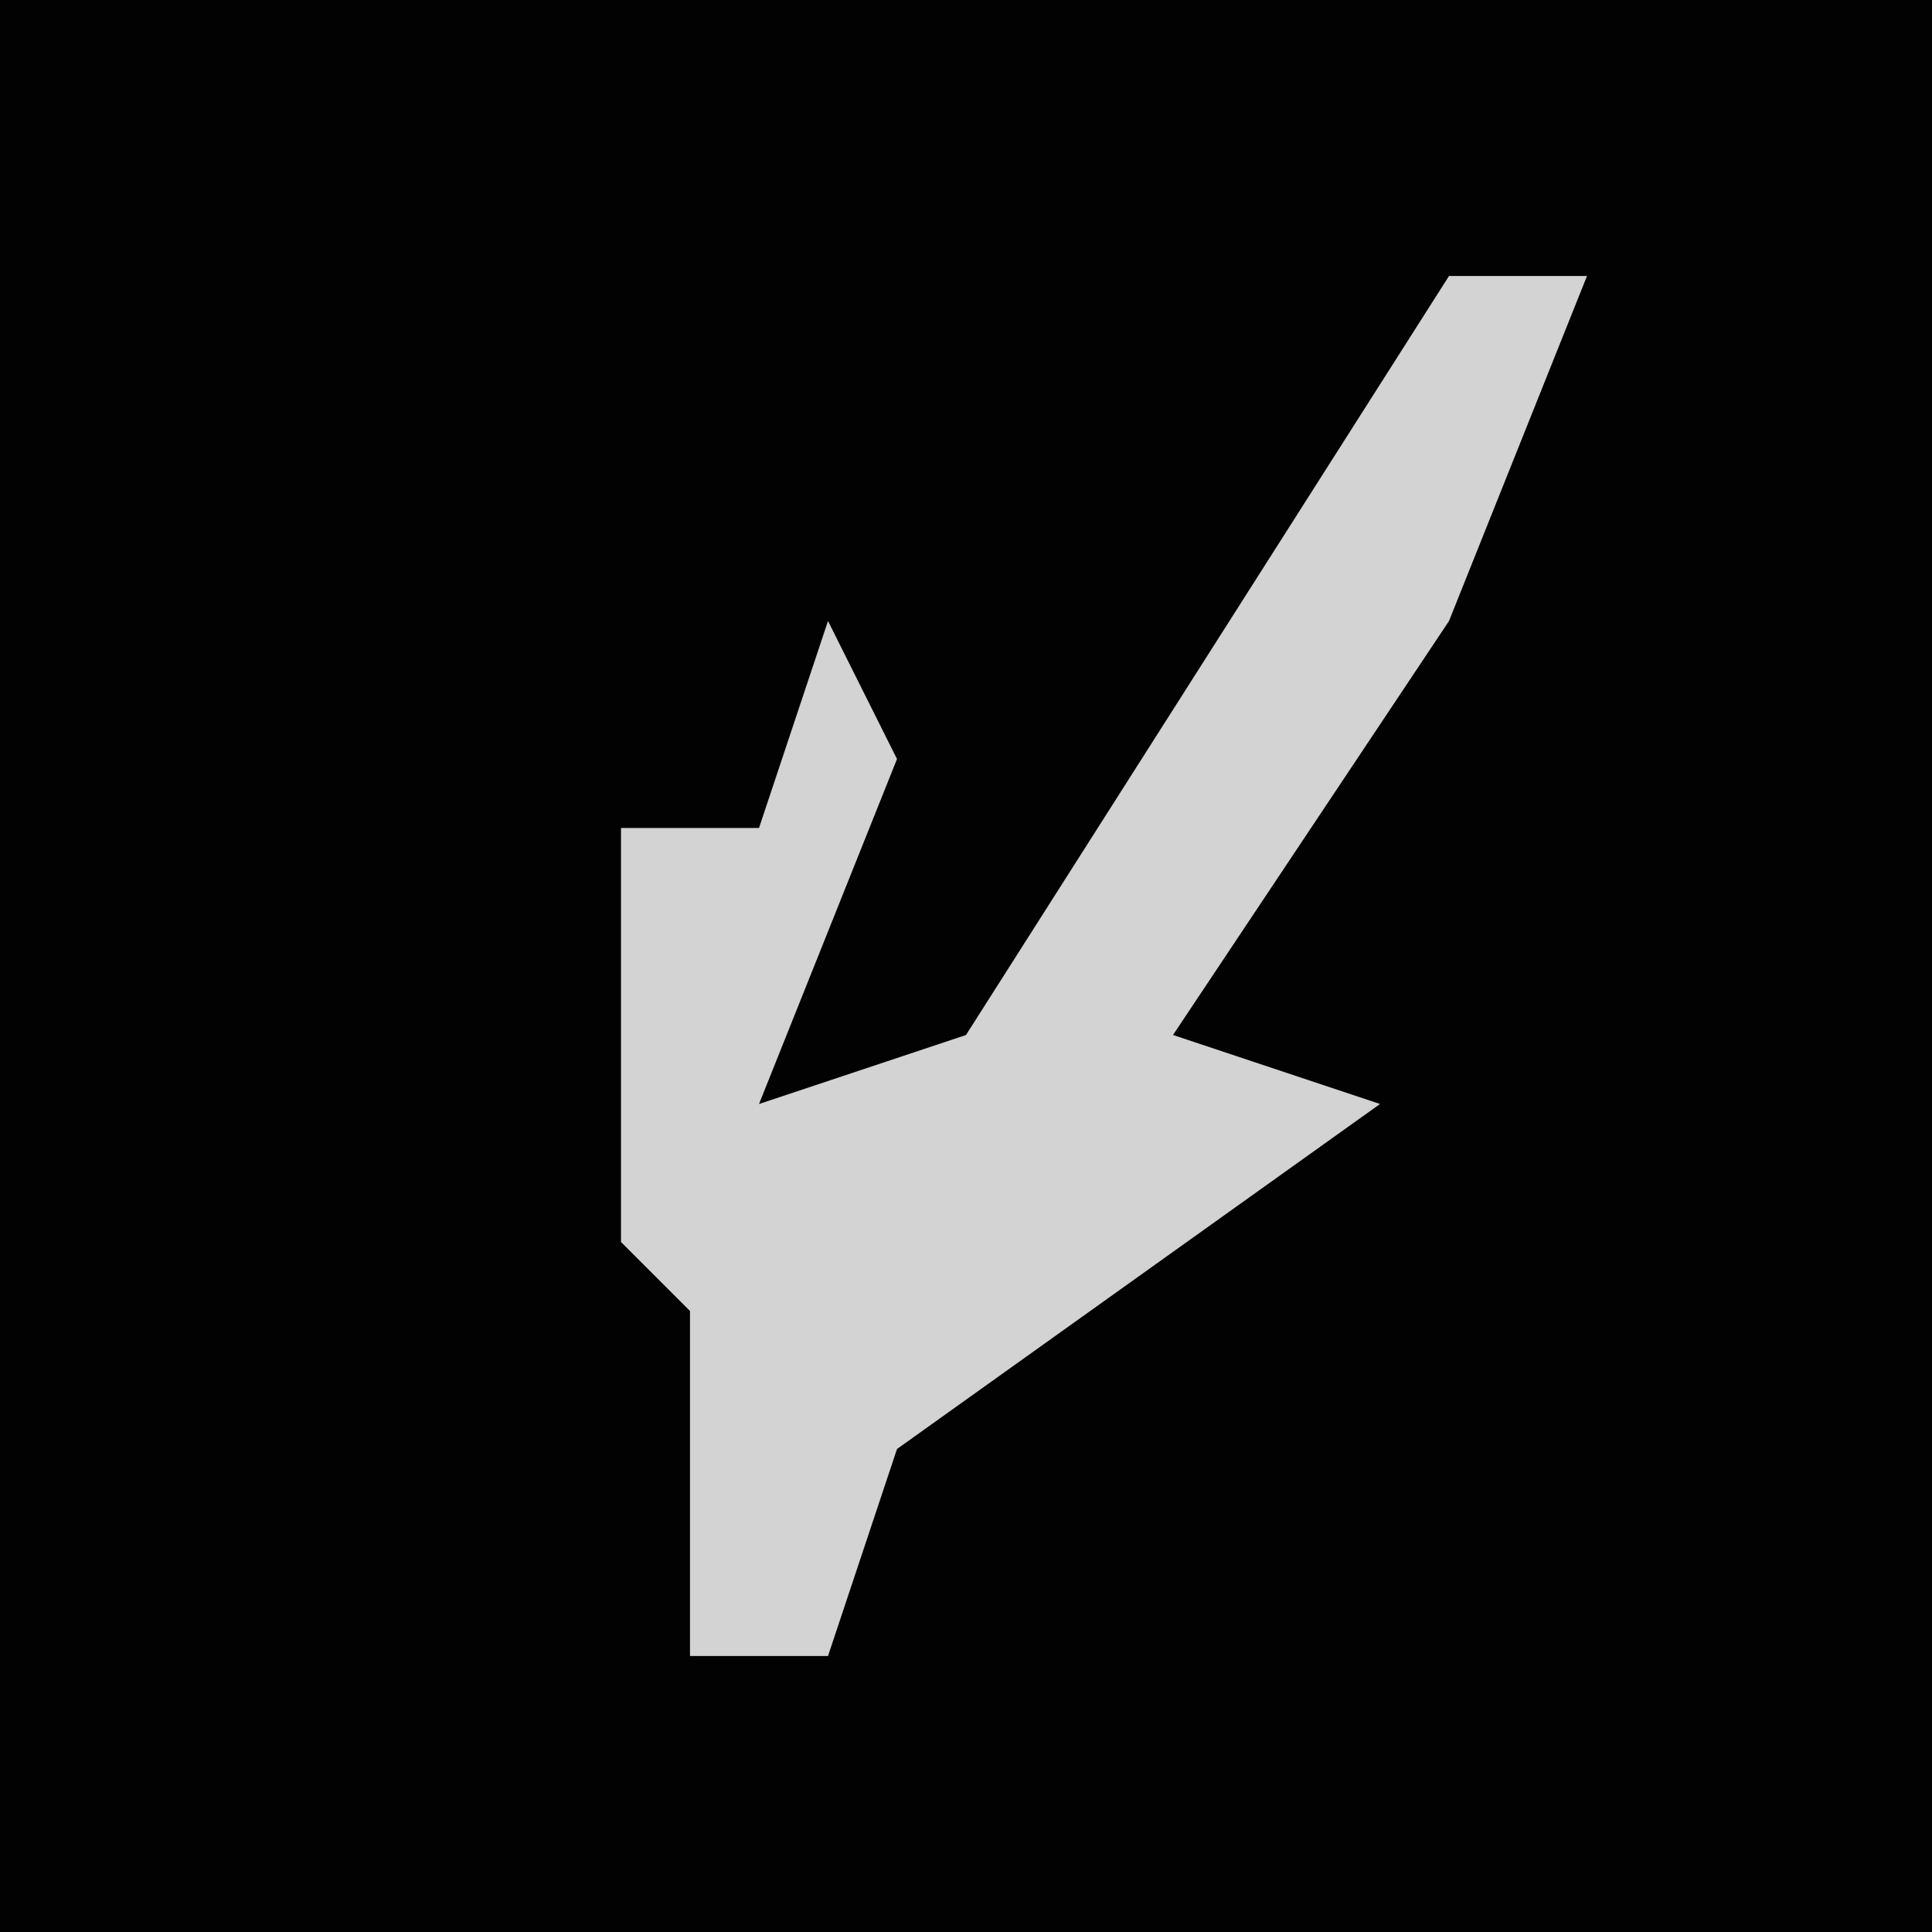 <?xml version="1.0" encoding="UTF-8"?>
<svg version="1.1" xmlns="http://www.w3.org/2000/svg" width="28" height="28">
<path d="M0,0 L28,0 L28,28 L0,28 Z " fill="#020202" transform="translate(0,0)"/>
<path d="M0,0 L2,0 L0,5 L-4,11 L-1,12 L-8,17 L-9,20 L-11,20 L-11,15 L-12,14 L-12,8 L-10,8 L-9,5 L-8,7 L-10,12 L-7,11 Z " fill="#D3D3D3" transform="translate(21,4)"/>
</svg>
